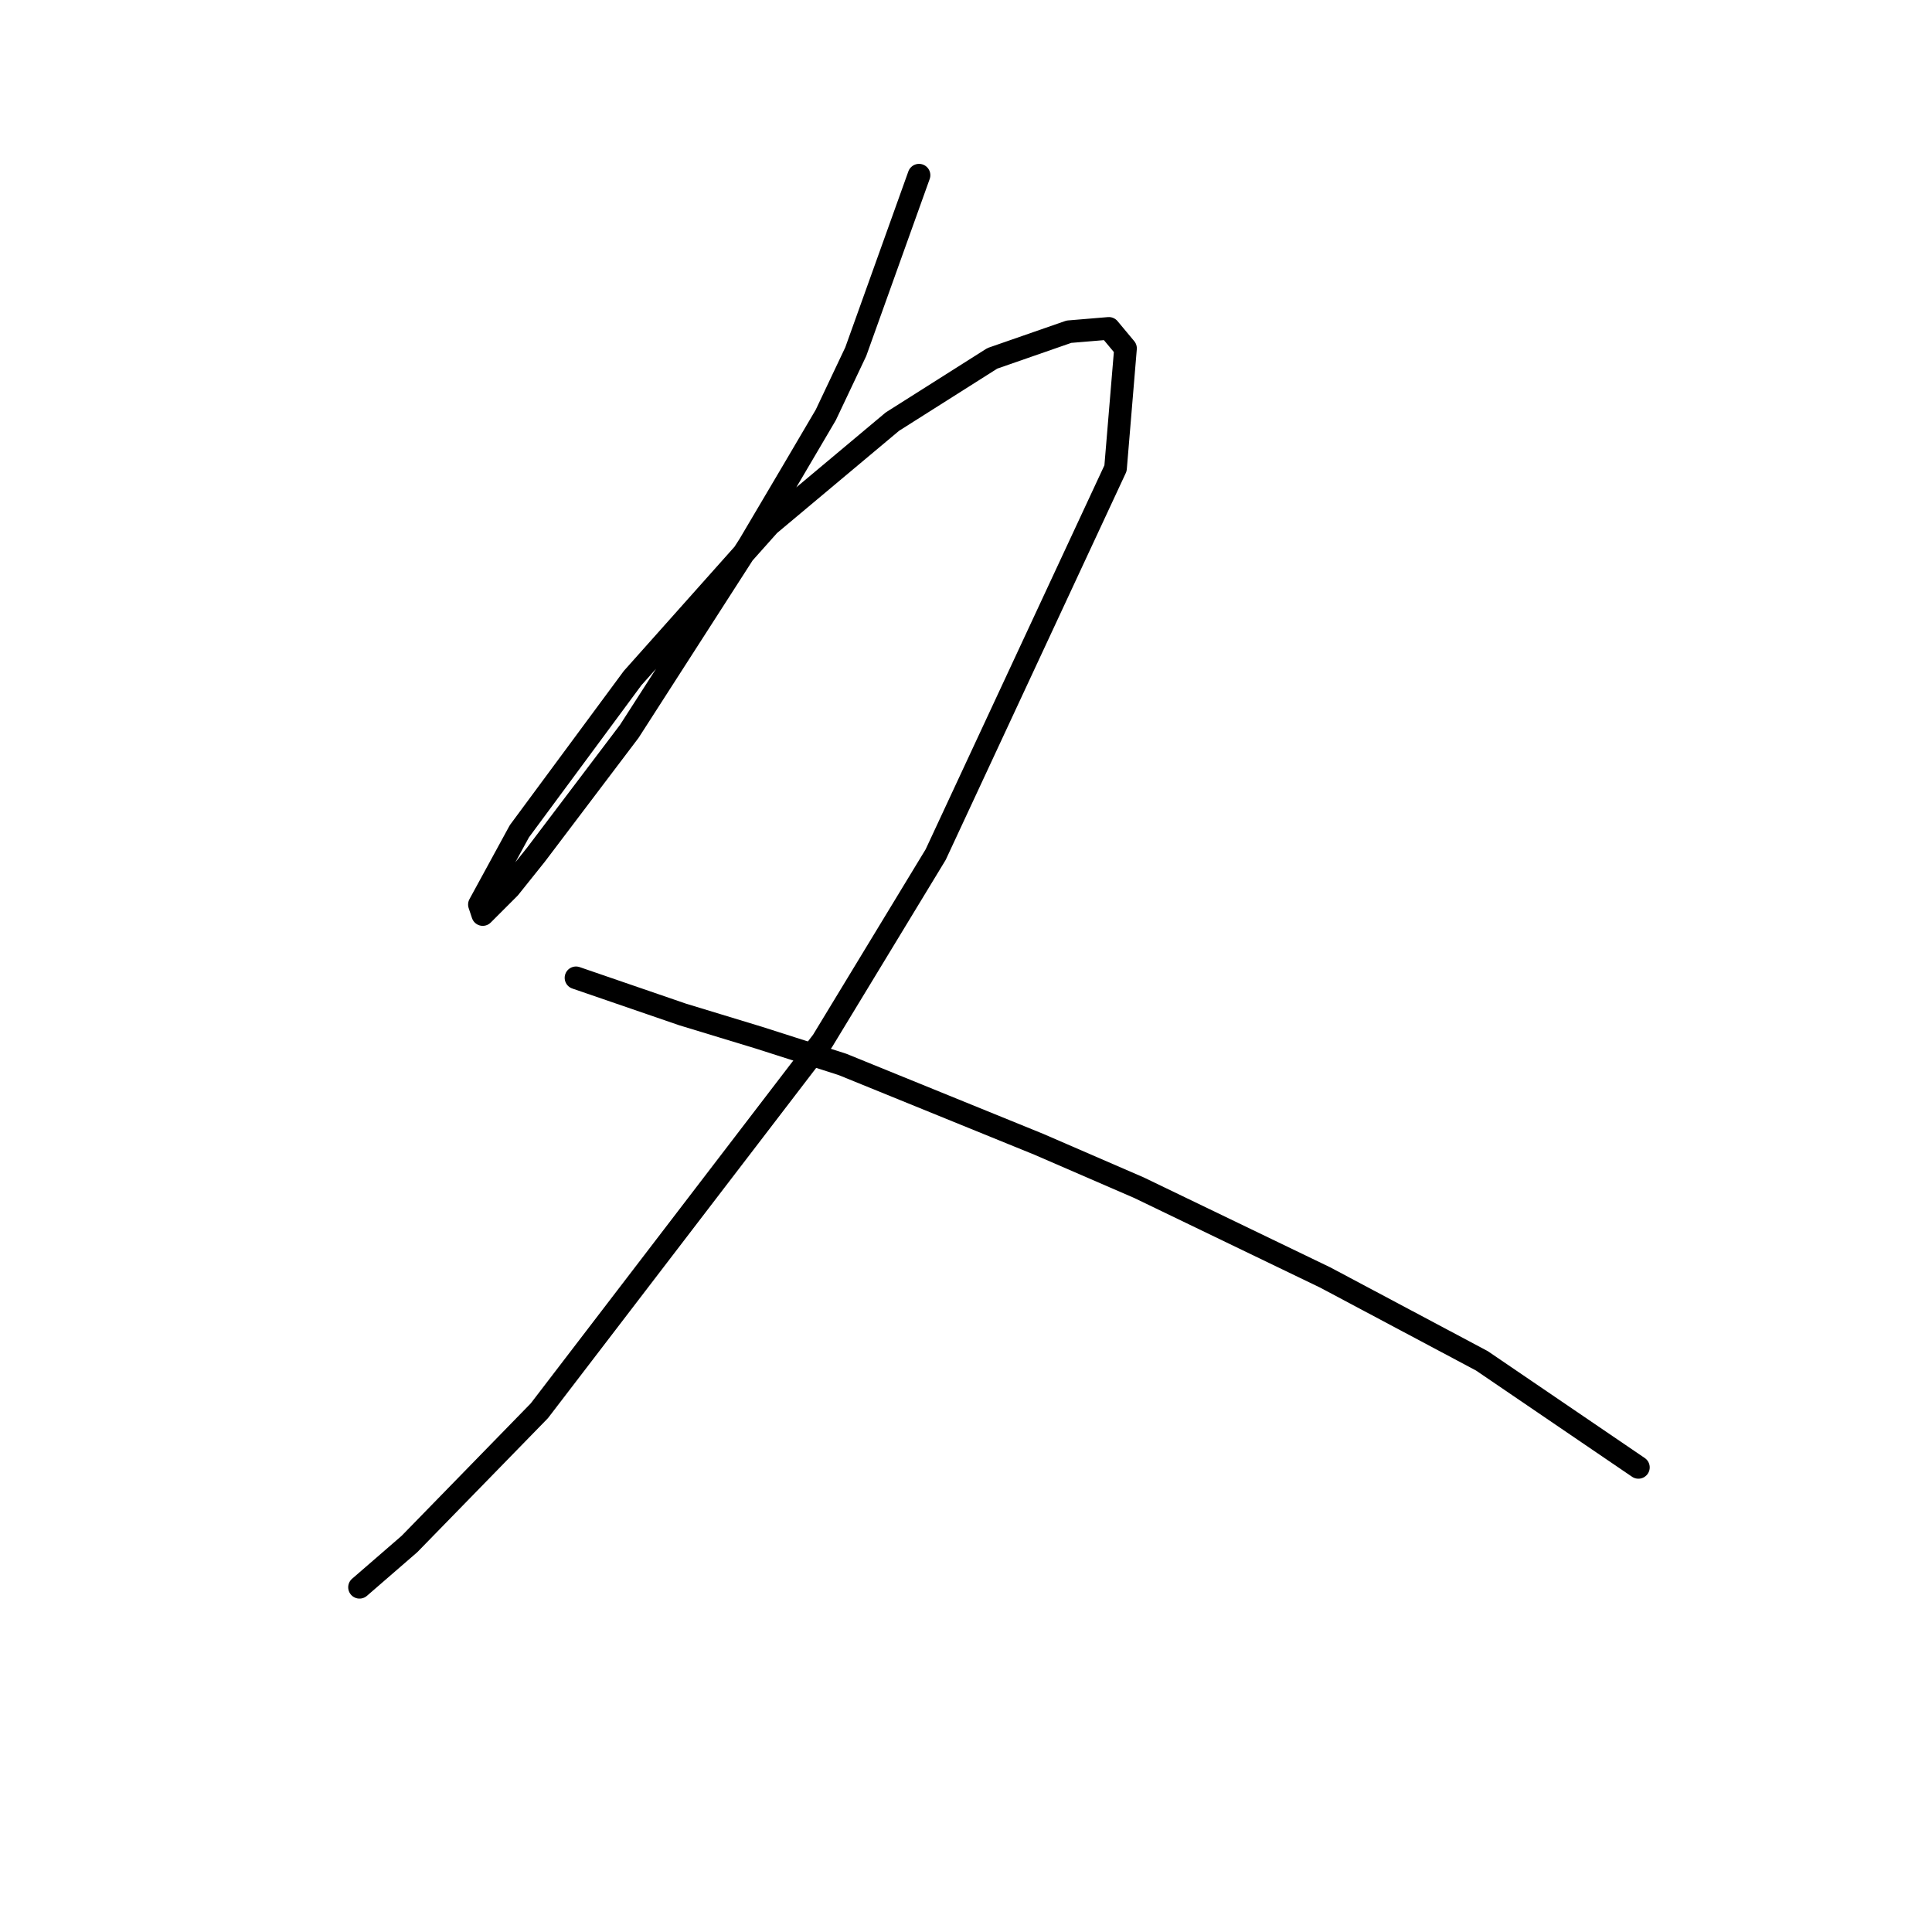 <?xml version="1.0" standalone="no"?>
    <svg width="256" height="256" xmlns="http://www.w3.org/2000/svg" version="1.1">
    <polyline stroke="black" stroke-width="3" stroke-linecap="round" fill="transparent" stroke-linejoin="round" points="121.776 23.213 113.392 46.601 109.42 54.986 105.007 62.488 99.27 72.197 83.383 96.909 71.027 113.237 67.496 117.65 63.966 121.181 63.525 119.857 68.82 110.148 83.825 89.849 101.918 69.549 118.246 55.869 131.485 47.484 141.635 43.954 146.93 43.512 149.137 46.16 147.813 62.047 123.983 113.237 108.979 137.95 71.468 186.934 54.258 204.586 47.638 210.323 47.638 210.323 " />
        <polyline stroke="black" stroke-width="3" stroke-linecap="round" fill="transparent" stroke-linejoin="round" points="76.322 129.566 90.444 134.42 100.594 137.509 111.626 141.039 137.663 151.63 150.902 157.367 175.615 169.282 196.356 180.315 217.097 194.436 217.097 194.436 " />
        </svg>
